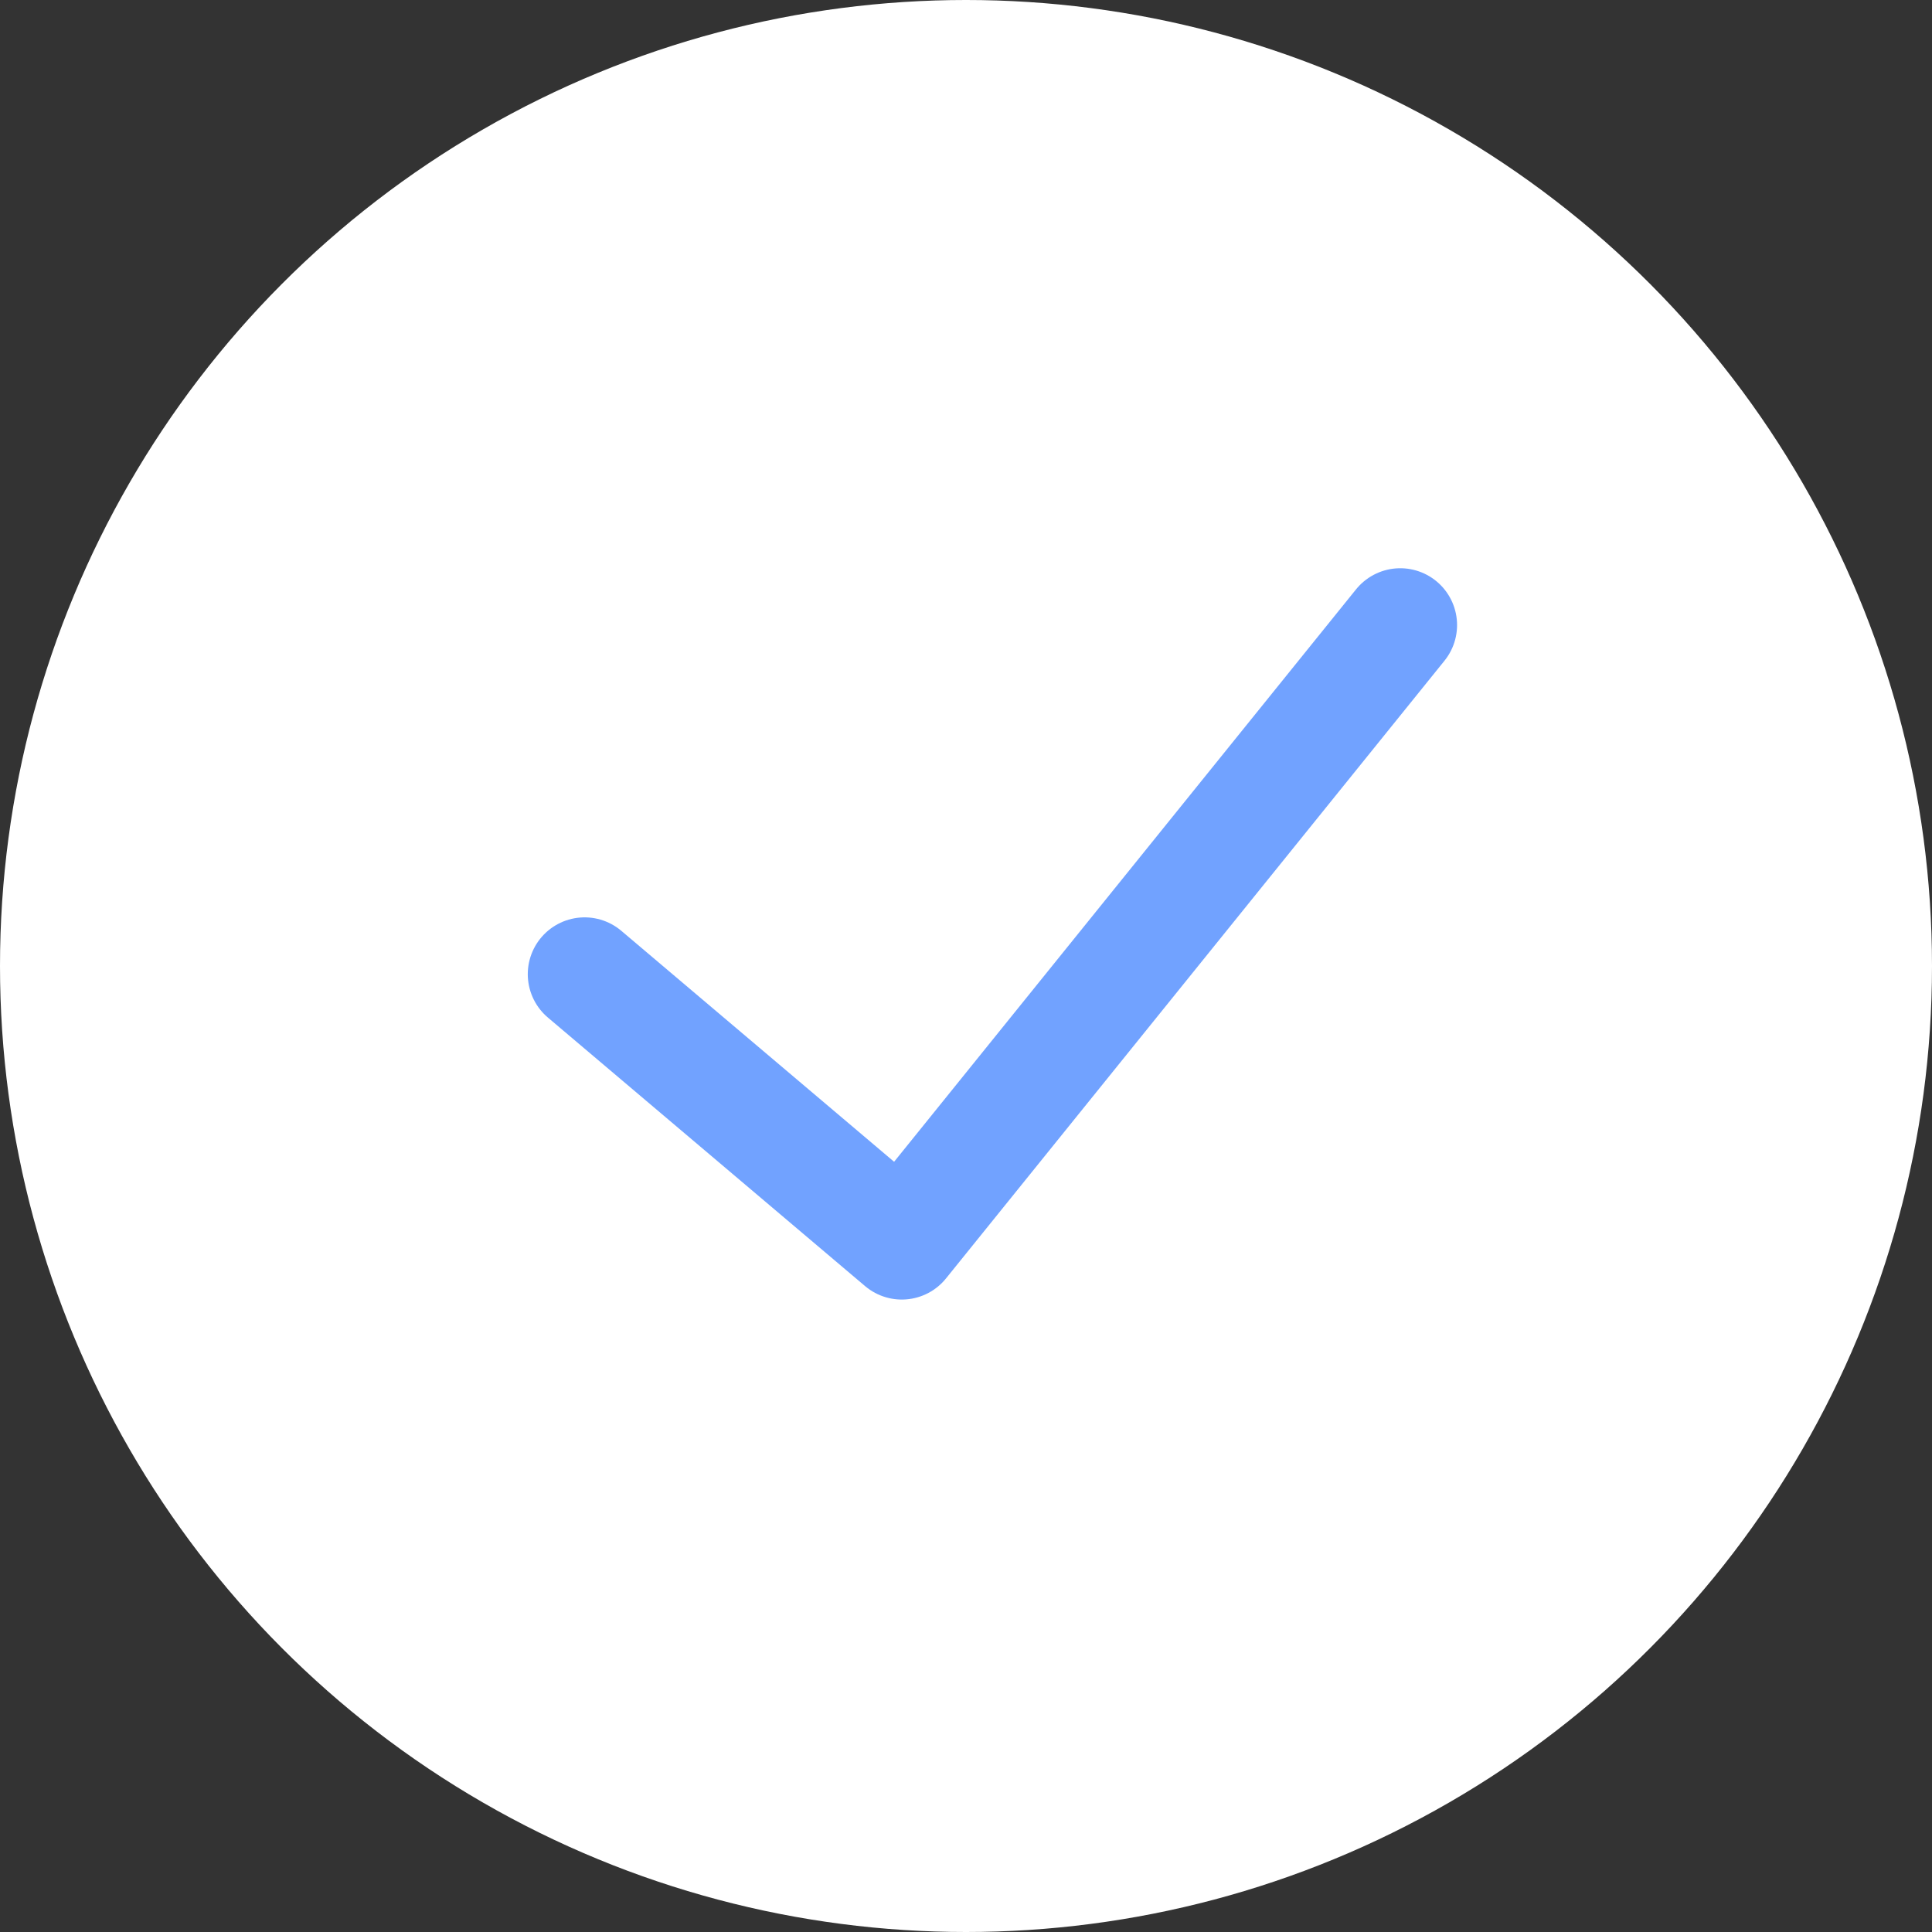 <svg xmlns="http://www.w3.org/2000/svg" width="17" height="17" viewBox="0 0 17 17"><rect x="0" y="0" width="17" height="17" fill="#333333" stroke="none"/><circle cx="8.5" cy="8.5" r="8.5" transform="translate(0)" fill="#fff"/><path d="M7.177,0,2.791,5.435ZM0,3.072,2.791,5.435Z" transform="translate(5.144 5.5)" fill="none" stroke="#71a2ff" stroke-linecap="round" stroke-linejoin="round" stroke-width="1"/></svg>